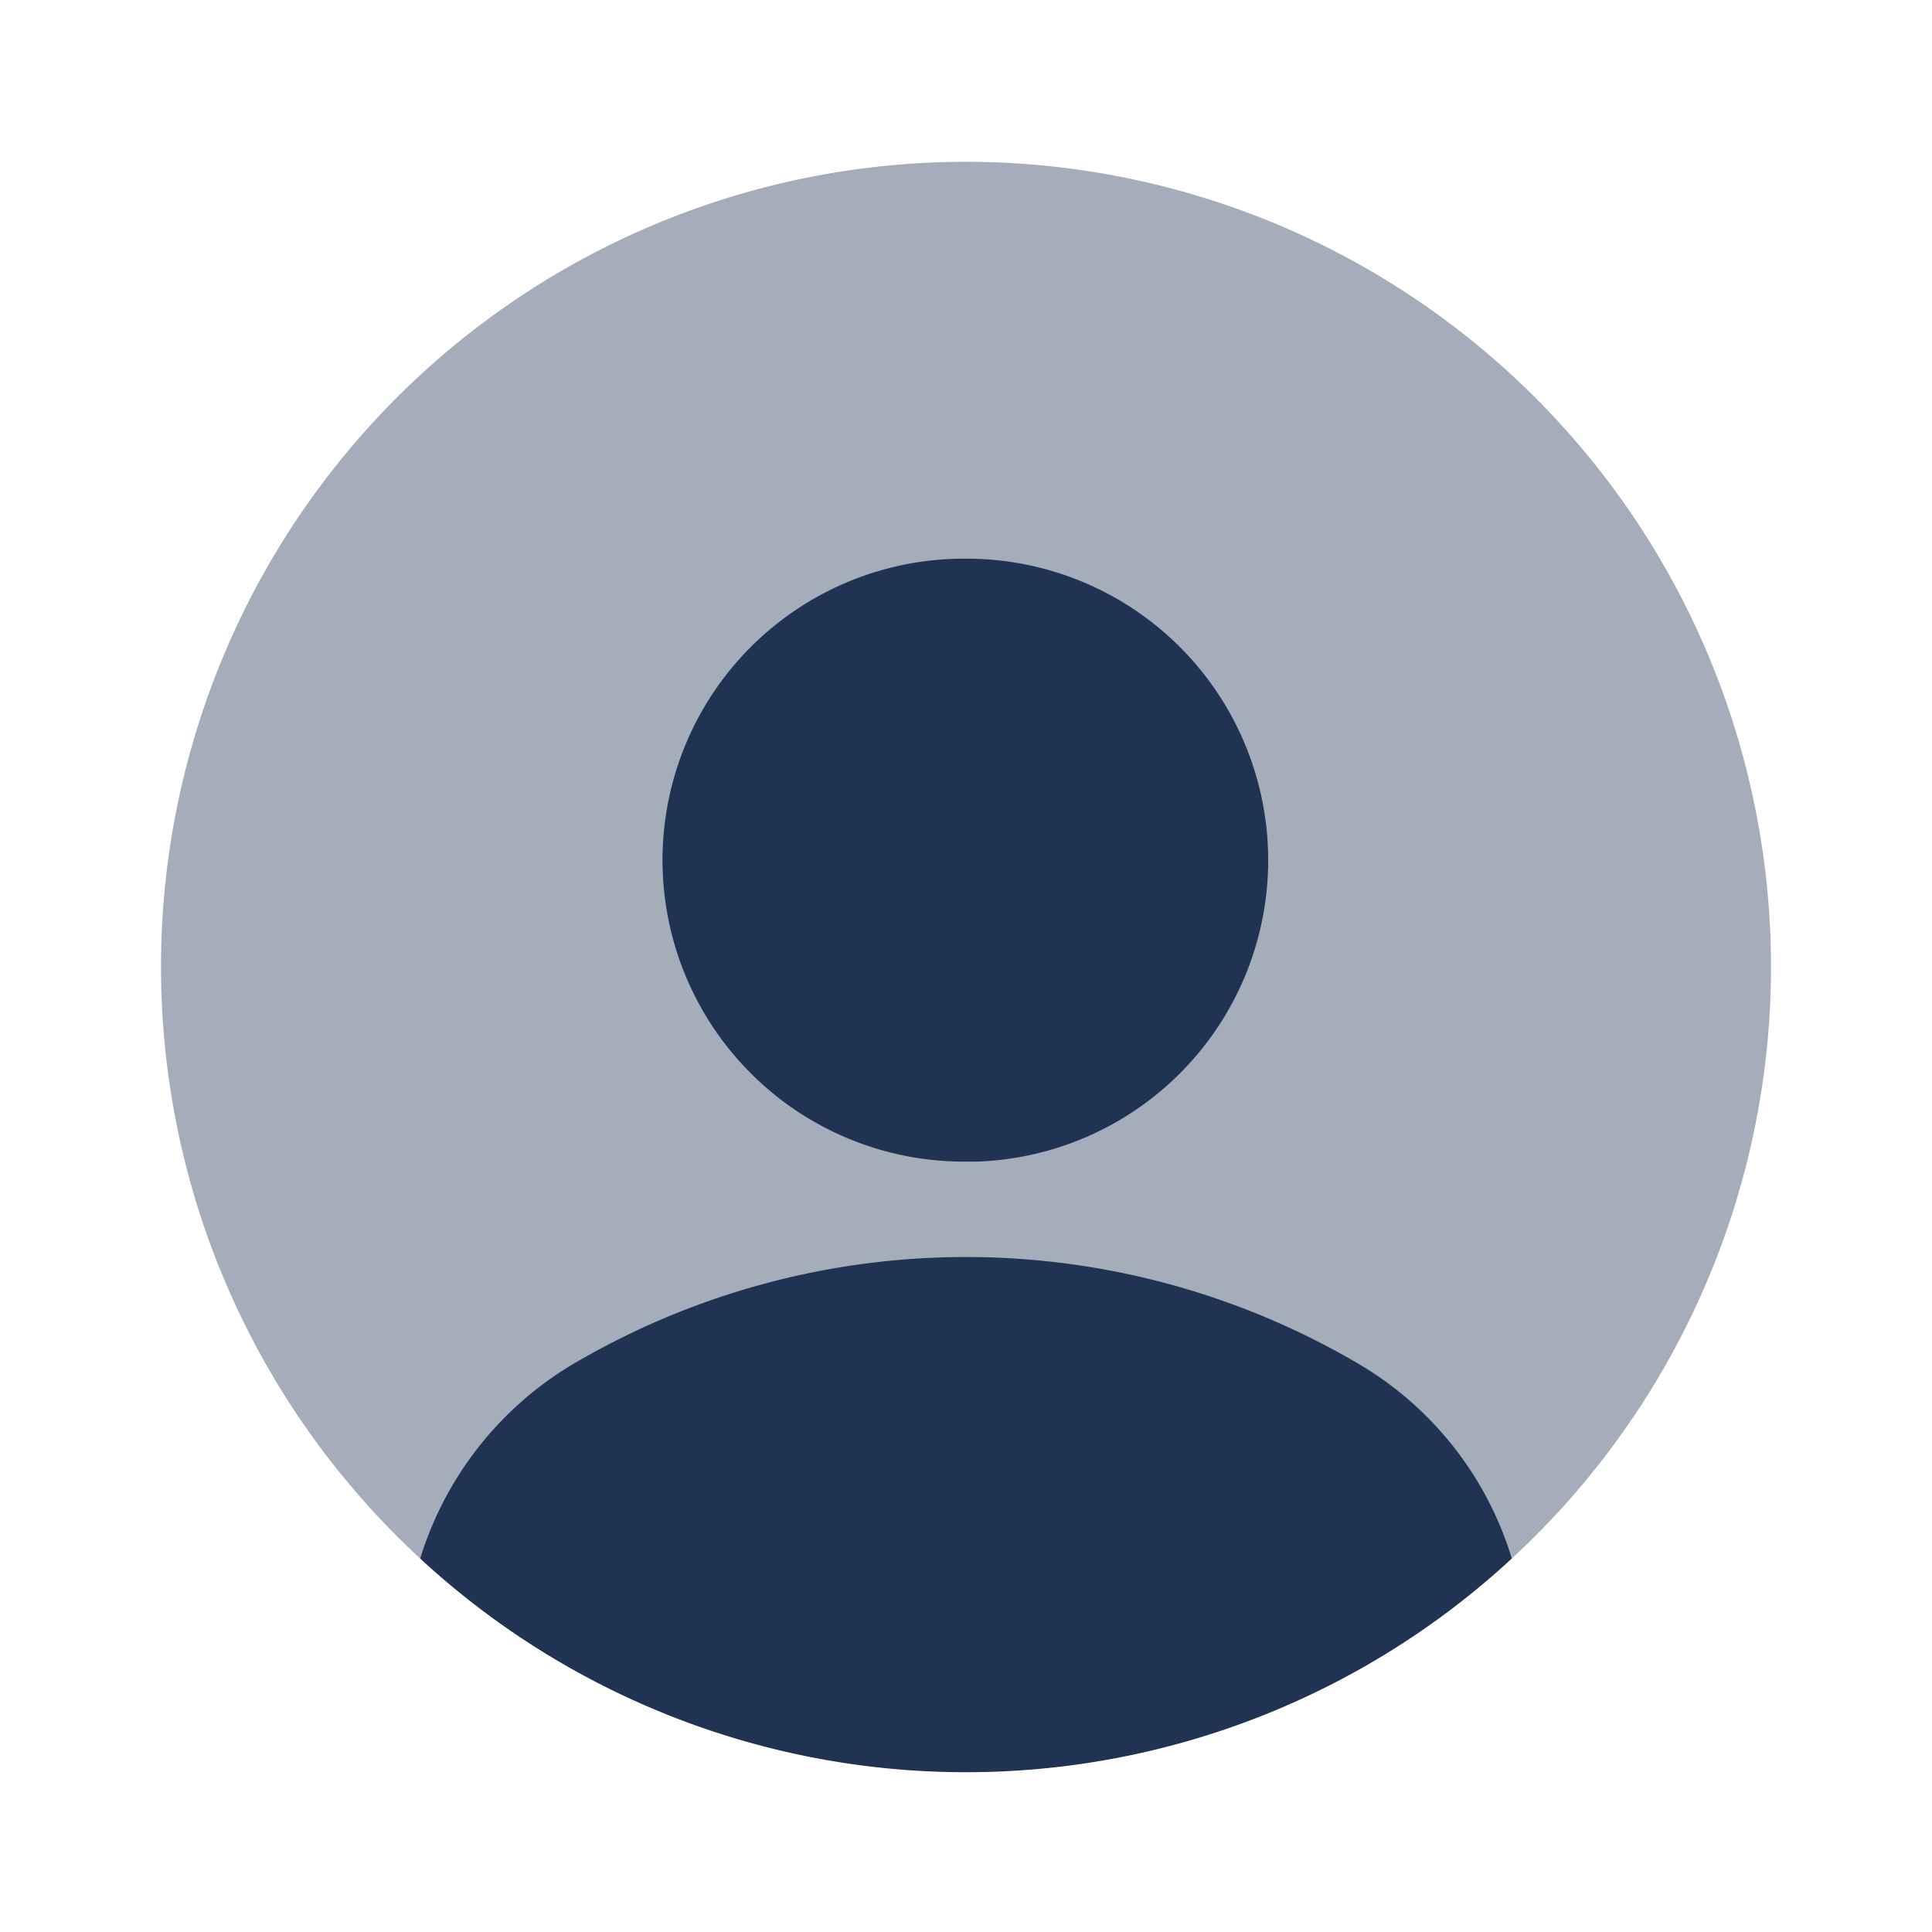 <svg xmlns="http://www.w3.org/2000/svg" width="24" height="24" viewBox="0 0 24 24">
  <g id="Group_63" data-name="Group 63" transform="translate(-338 -12)">
    <g id="profile-circle_bulk" data-name="profile-circle/bulk" transform="translate(338 12)">
      <g id="vuesax_bulk_profile-circle" data-name="vuesax/bulk/profile-circle">
        <g id="profile-circle">
          <path id="Vector" d="M20,10A10,10,0,1,1,10,0,10,10,0,0,1,20,10Z" transform="translate(2 2.01)" fill="#203353" opacity="0.4"/>
          <path id="Vector-2" data-name="Vector" d="M3.75,0A3.745,3.745,0,0,0,3.7,7.49h.18A3.746,3.746,0,0,0,3.75,0Z" transform="translate(8.25 6.94)" fill="#203353"/>
          <path id="Vector-3" data-name="Vector" d="M13.56,3.745A9.976,9.976,0,0,1,6.78,6.4,9.976,9.976,0,0,1,0,3.745a4.275,4.275,0,0,1,1.84-2.38,9.622,9.622,0,0,1,9.88,0A4.231,4.231,0,0,1,13.56,3.745Z" transform="translate(5.22 15.615)" fill="#203353"/>
          <path id="Vector-4" data-name="Vector" d="M0,0H24V24H0Z" fill="none" opacity="0"/>
        </g>
      </g>
    </g>
  </g>
</svg>
